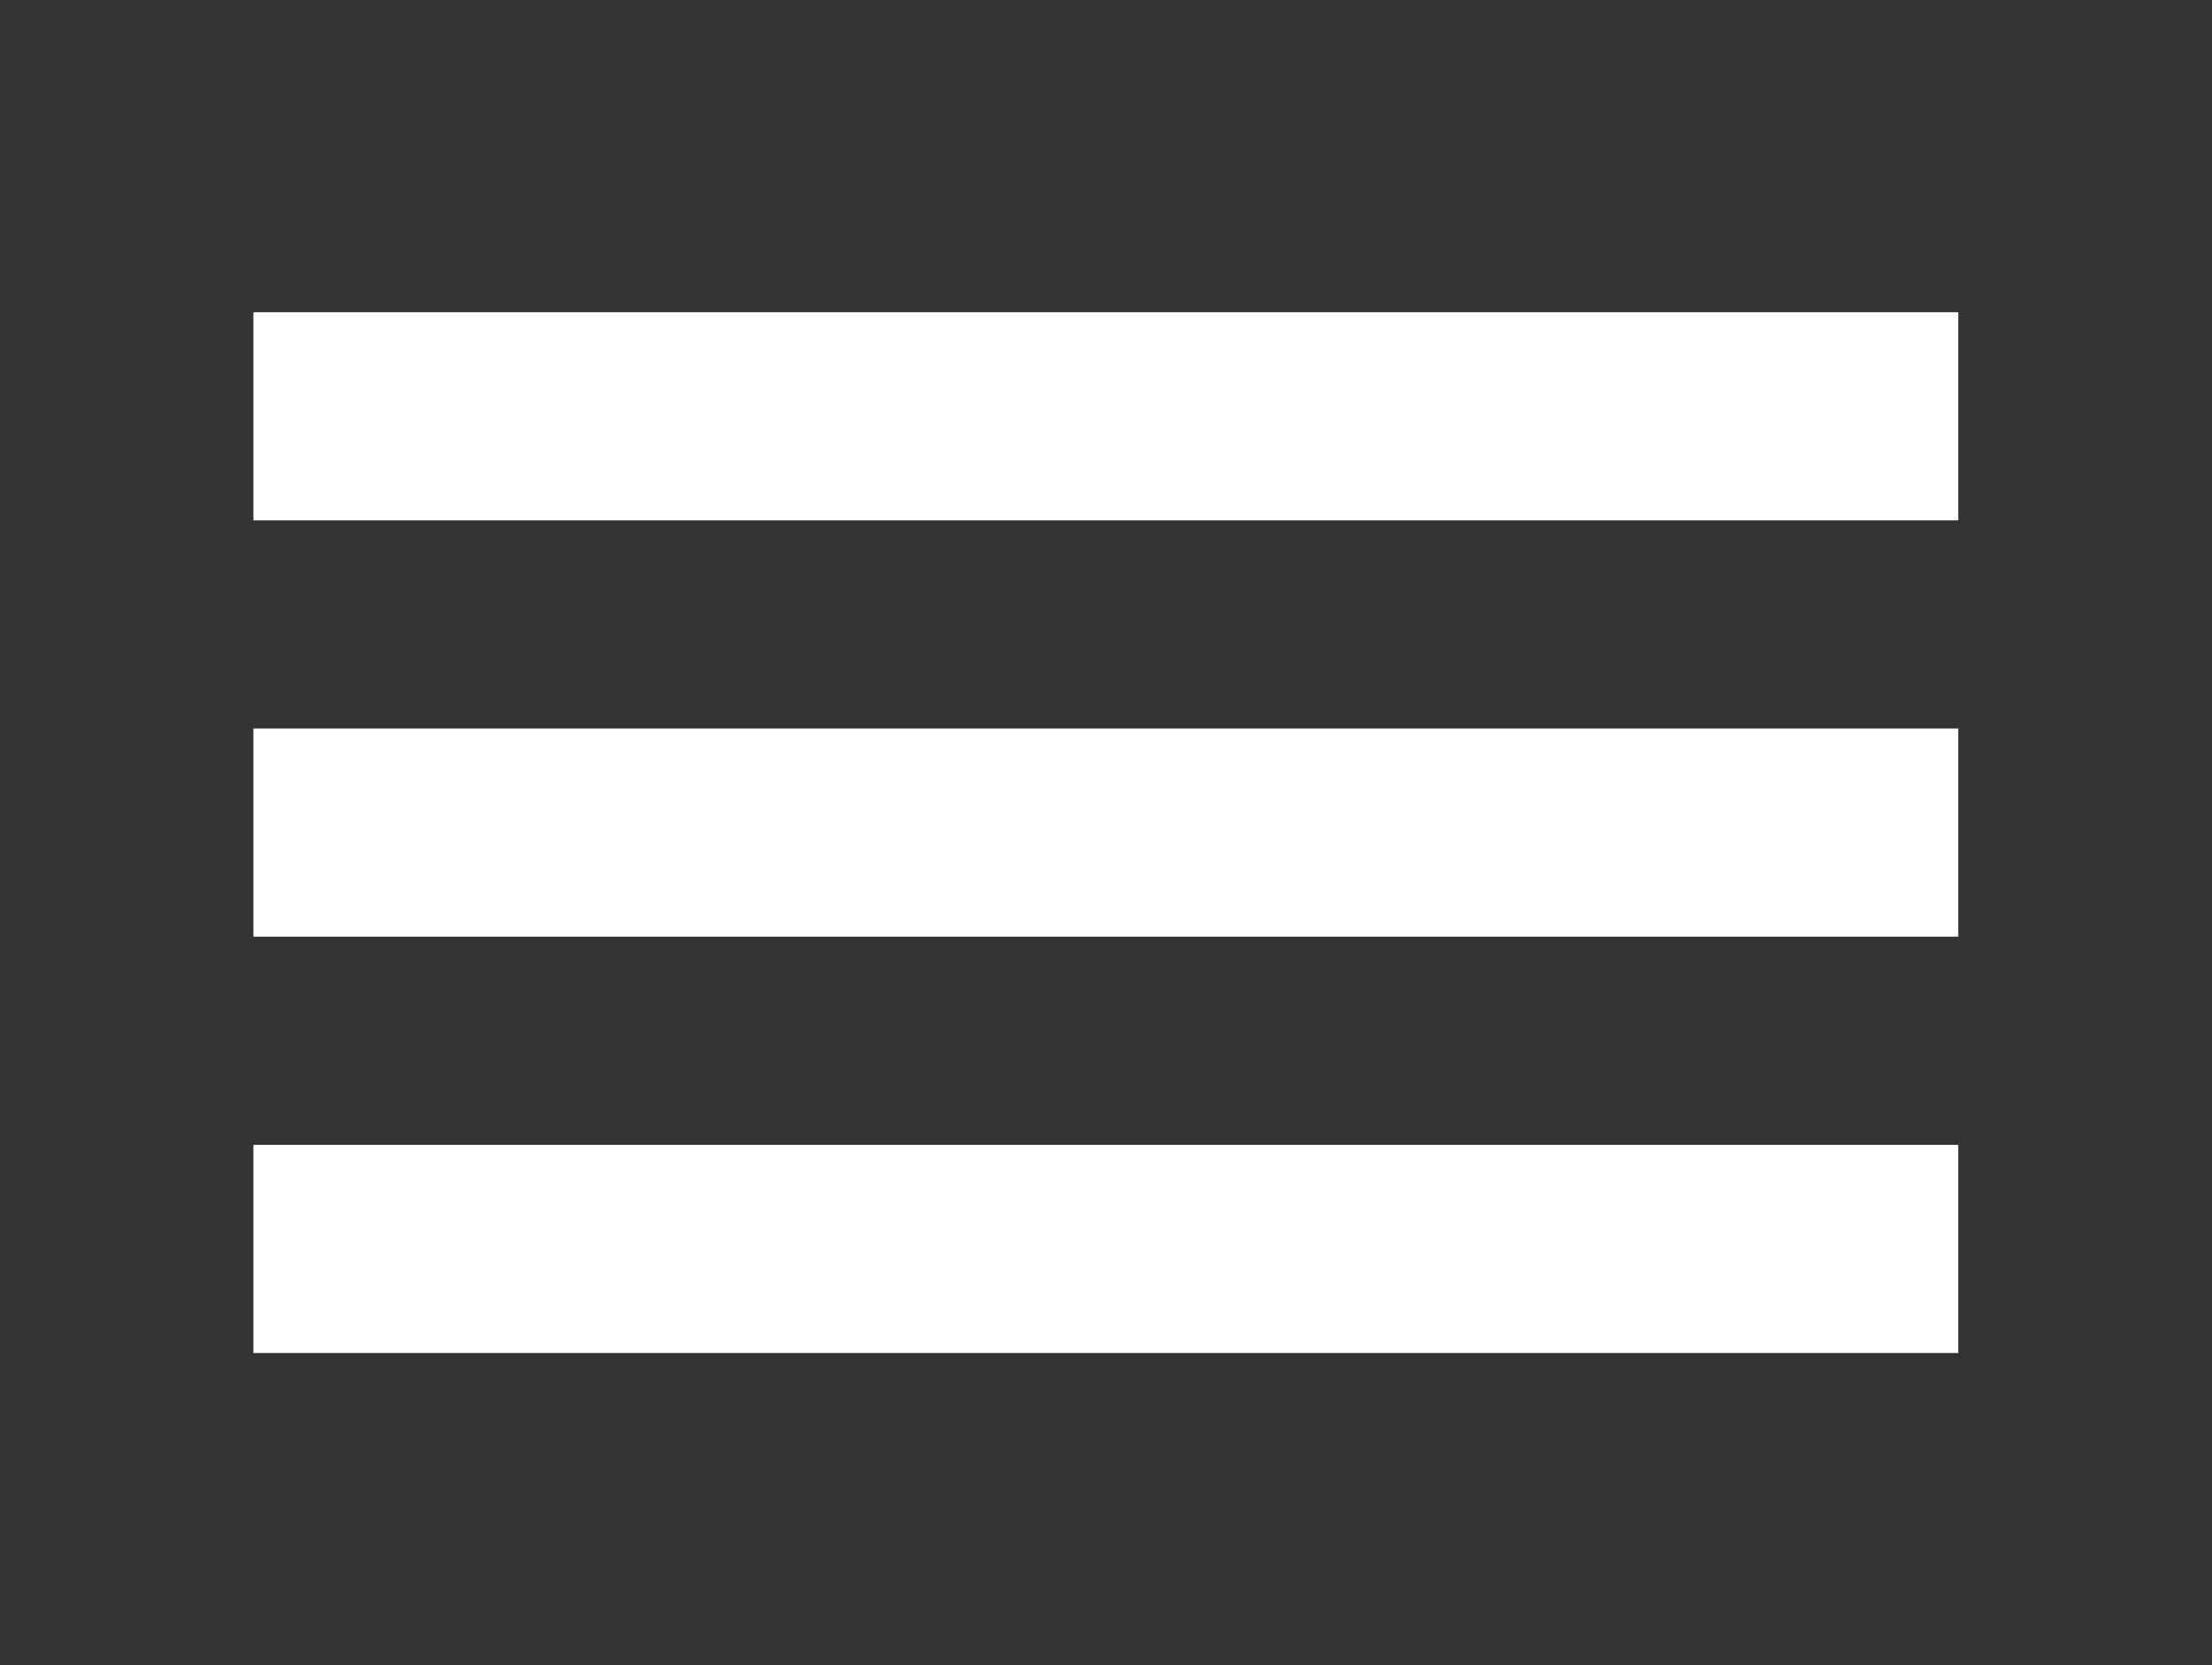 <svg width="344" height="259" xmlns="http://www.w3.org/2000/svg" xmlns:xlink="http://www.w3.org/1999/xlink" xml:space="preserve" overflow="hidden"><rect width="100%" height="100%" fill="#333333" stroke="none"/><defs><clipPath id="clip0"><rect x="287" y="195" width="344" height="259"/></clipPath></defs><g clip-path="url(#clip0)" transform="translate(-287 -195)"><path d="M29.677 80.938 129.5 80.938 229.323 80.938 229.323 48.562 29.677 48.562Z" fill="#FFFFFF" transform="matrix(1.328 0 0 1 287 195)"/><path d="M29.677 145.688 129.5 145.688 229.323 145.688 229.323 113.312 29.677 113.312Z" fill="#FFFFFF" transform="matrix(1.328 0 0 1 287 195)"/><path d="M29.677 210.438 129.5 210.438 229.323 210.438 229.323 178.062 29.677 178.062Z" fill="#FFFFFF" transform="matrix(1.328 0 0 1 287 195)"/></g></svg>